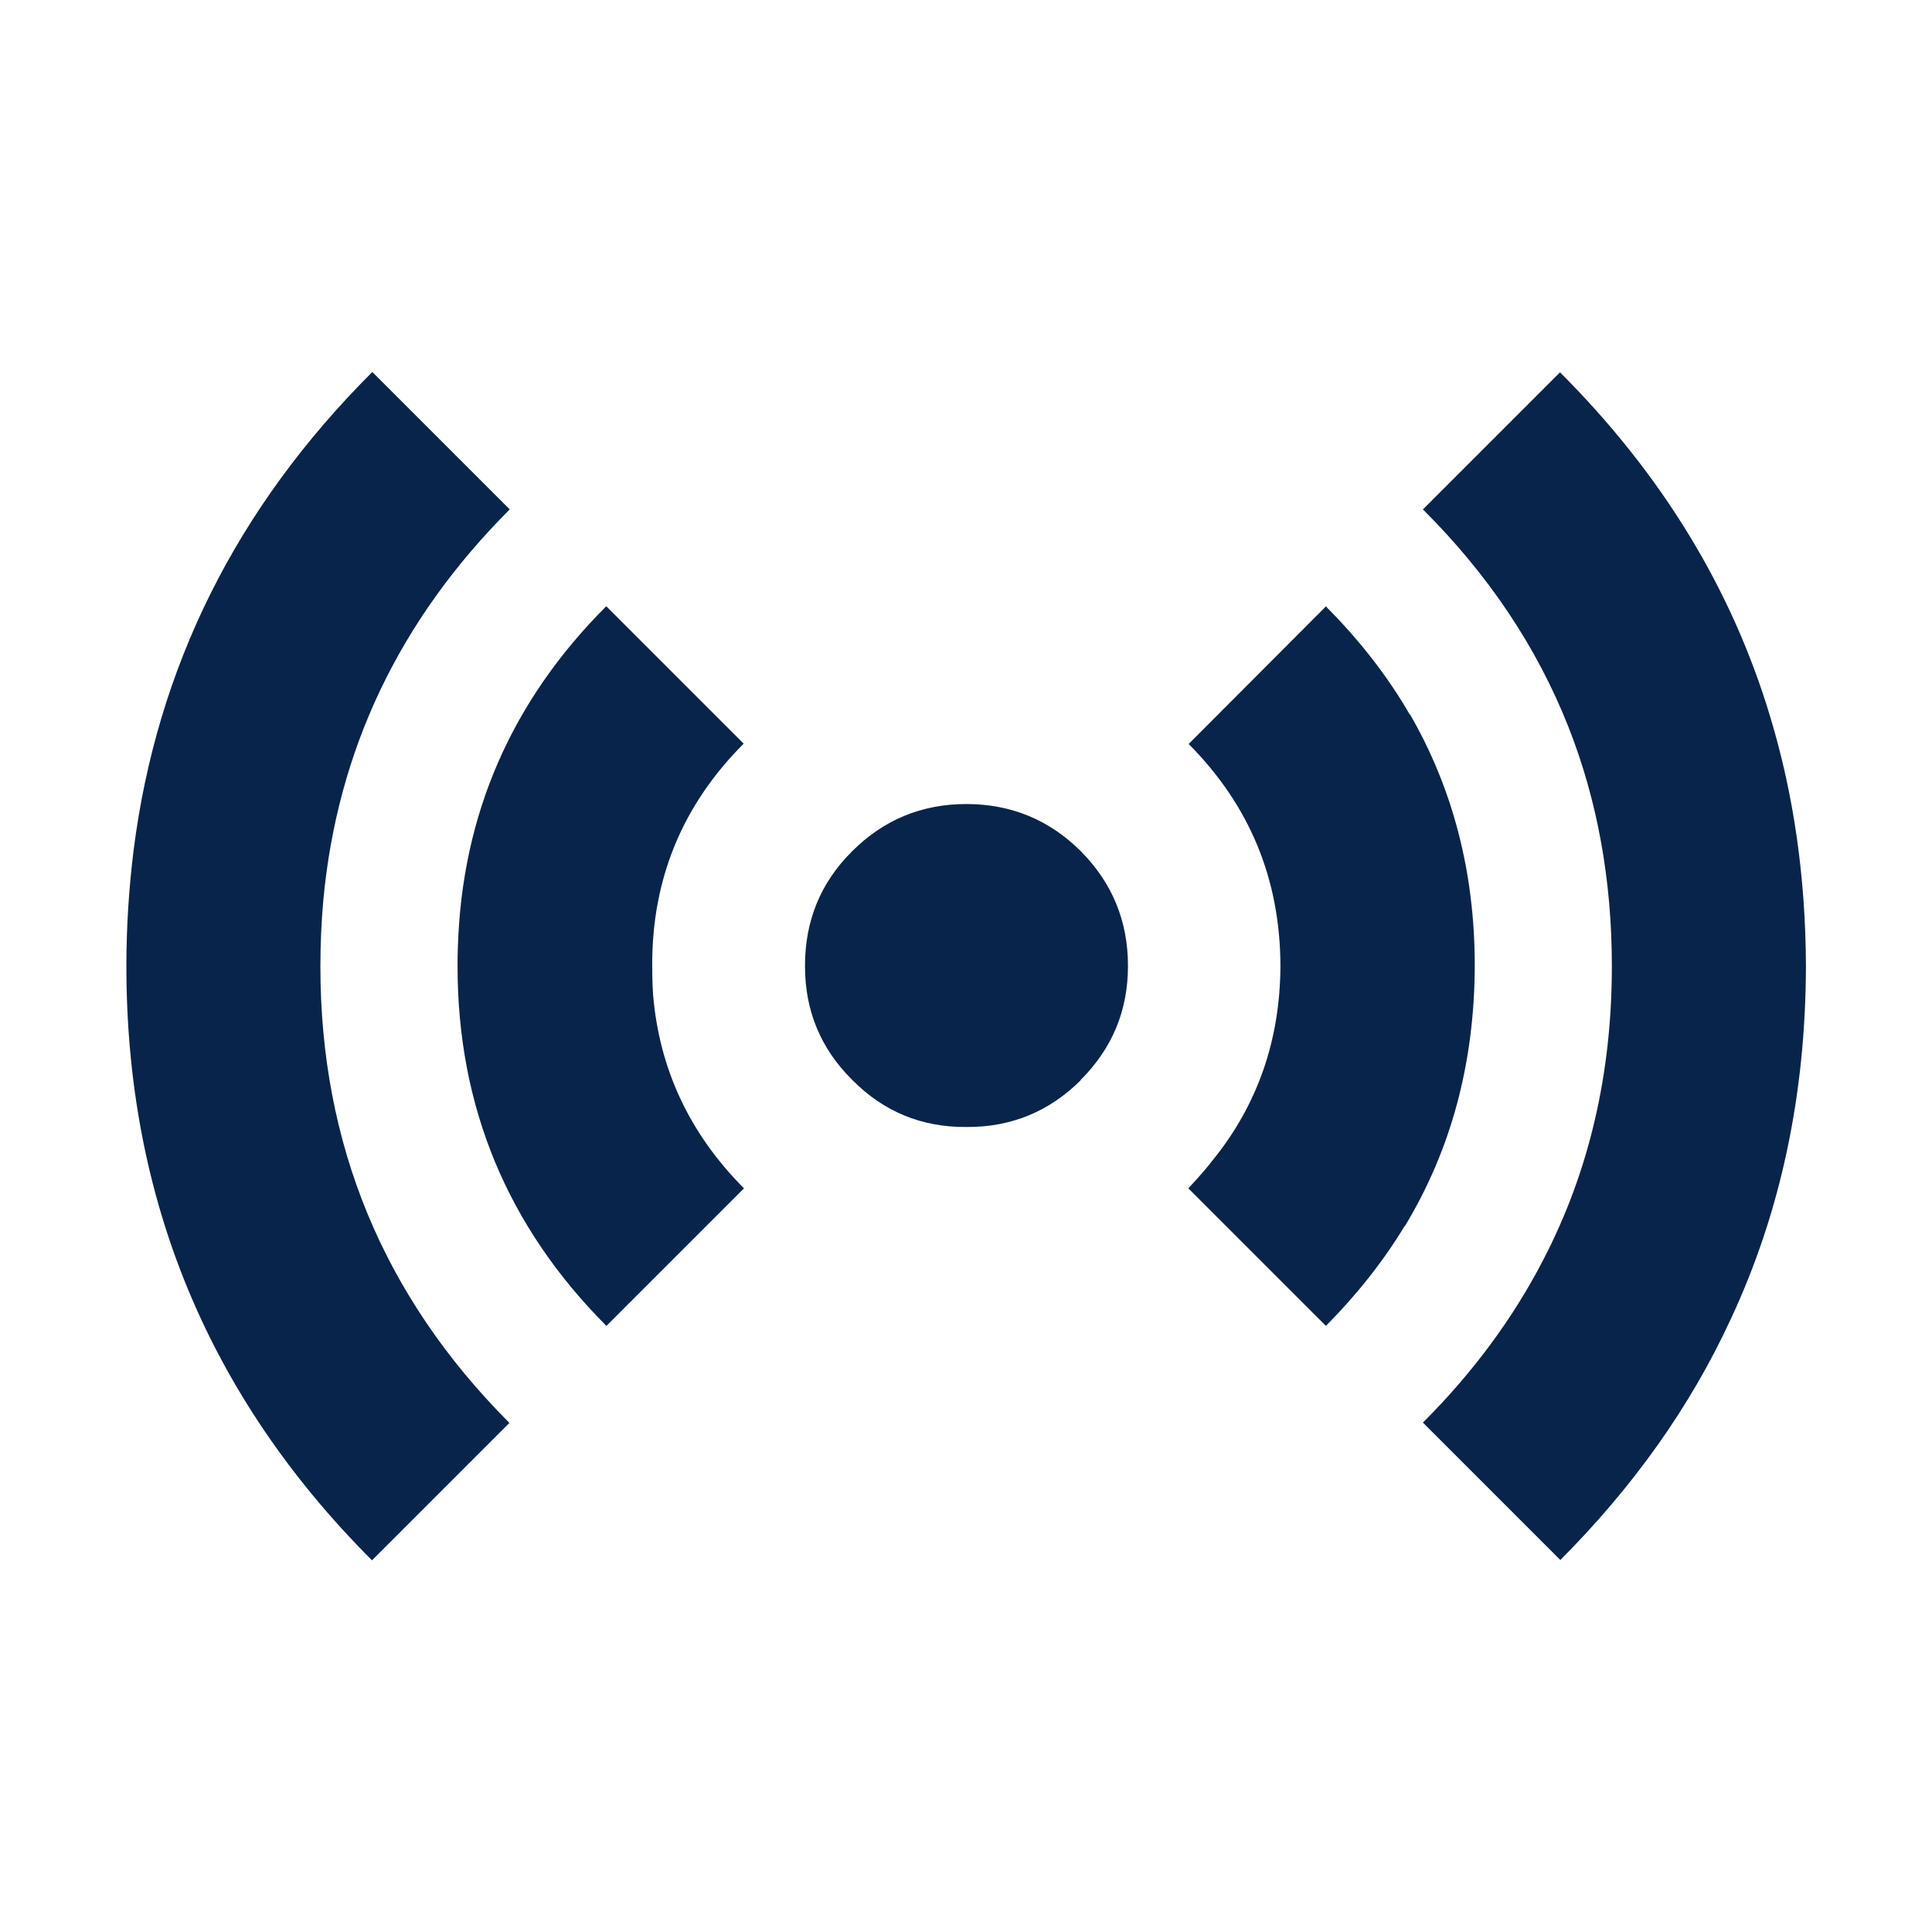 <!-- Uploaded to: SVG Repo, www.svgrepo.com, Transformed by: SVG Repo Mixer Tools -->
<svg xmlns="http://www.w3.org/2000/svg" xmlns:xlink="http://www.w3.org/1999/xlink" width="24" height="24" viewBox="0 0 24 24">
<path fill-rule="evenodd" fill="rgb(3.529%, 14.118%, 29.412%)" fill-opacity="1" d="M 19.484 9.031 C 19.094 8.043 18.492 7.141 17.676 6.328 L 19.379 4.625 C 20.645 5.891 21.516 7.32 21.992 8.91 C 22.285 9.879 22.43 10.91 22.434 12 L 22.434 12.004 C 22.43 13.598 22.121 15.062 21.496 16.395 C 20.996 17.477 20.289 18.469 19.383 19.379 L 17.676 17.672 C 18.297 17.051 18.797 16.375 19.172 15.648 C 19.742 14.551 20.023 13.336 20.023 12.004 L 20.023 12 C 20.023 10.934 19.844 9.945 19.484 9.031 Z M 19.484 9.031 "/>
<path fill-rule="evenodd" fill="rgb(3.529%, 14.118%, 29.412%)" fill-opacity="1" d="M 16.484 7.547 C 16.895 7.961 17.238 8.402 17.512 8.875 L 17.516 8.875 C 18.051 9.801 18.32 10.844 18.32 11.996 L 18.32 12 C 18.316 13.195 18.031 14.273 17.453 15.23 L 17.449 15.23 C 17.184 15.668 16.859 16.078 16.473 16.469 L 16.473 16.465 L 16.469 16.469 L 14.762 14.762 C 14.871 14.645 14.977 14.527 15.07 14.406 C 15.625 13.719 15.902 12.914 15.906 12 L 15.906 11.996 C 15.902 10.918 15.523 10.004 14.766 9.242 L 16.473 7.531 C 16.477 7.535 16.48 7.539 16.484 7.547 Z M 16.484 7.547 "/>
<path fill-rule="evenodd" fill="rgb(3.529%, 14.118%, 29.412%)" fill-opacity="1" d="M 10.586 10.574 C 10.977 10.184 11.449 9.988 12.004 9.988 C 12.559 9.988 13.035 10.184 13.426 10.574 L 13.43 10.578 C 13.816 10.969 14.012 11.441 14.012 11.996 L 14.012 12 C 14.012 12.555 13.816 13.023 13.426 13.414 C 13.422 13.418 13.422 13.418 13.422 13.422 C 13.031 13.809 12.559 14.004 12.004 14 C 11.449 14.004 10.977 13.809 10.59 13.418 L 10.586 13.414 C 10.195 13.027 10 12.555 10 12.004 C 10 12 10 11.996 10 11.996 C 10 11.441 10.191 10.969 10.582 10.578 C 10.582 10.578 10.582 10.574 10.586 10.574 Z M 10.586 10.574 "/>
<path fill-rule="evenodd" fill="rgb(3.529%, 14.118%, 29.412%)" fill-opacity="1" d="M 5.684 11.996 C 5.684 11.918 5.684 11.84 5.688 11.766 C 5.738 10.117 6.355 8.707 7.531 7.531 L 9.238 9.238 C 8.477 10 8.098 10.918 8.102 11.996 C 8.102 11.996 8.102 12 8.102 12.004 C 8.102 12.121 8.105 12.242 8.113 12.355 L 8.113 12.359 C 8.191 13.281 8.566 14.082 9.238 14.758 C 9.238 14.758 9.242 14.762 9.242 14.762 L 7.535 16.469 L 7.531 16.469 C 6.301 15.234 5.684 13.746 5.684 12.004 C 5.684 12 5.684 11.996 5.684 11.996 Z M 5.684 11.996 "/>
<path fill-rule="evenodd" fill="rgb(3.529%, 14.118%, 29.412%)" fill-opacity="1" d="M 1.66 10.559 C 1.949 8.289 2.934 6.309 4.625 4.621 L 6.332 6.328 C 4.961 7.699 4.188 9.32 4.016 11.188 C 3.992 11.453 3.98 11.727 3.98 12.004 C 3.98 14.215 4.762 16.105 6.324 17.672 L 6.328 17.676 L 4.621 19.383 L 4.617 19.379 C 2.586 17.344 1.57 14.883 1.57 12.004 C 1.57 11.508 1.602 11.027 1.66 10.559 Z M 1.66 10.559 "/>
</svg>
